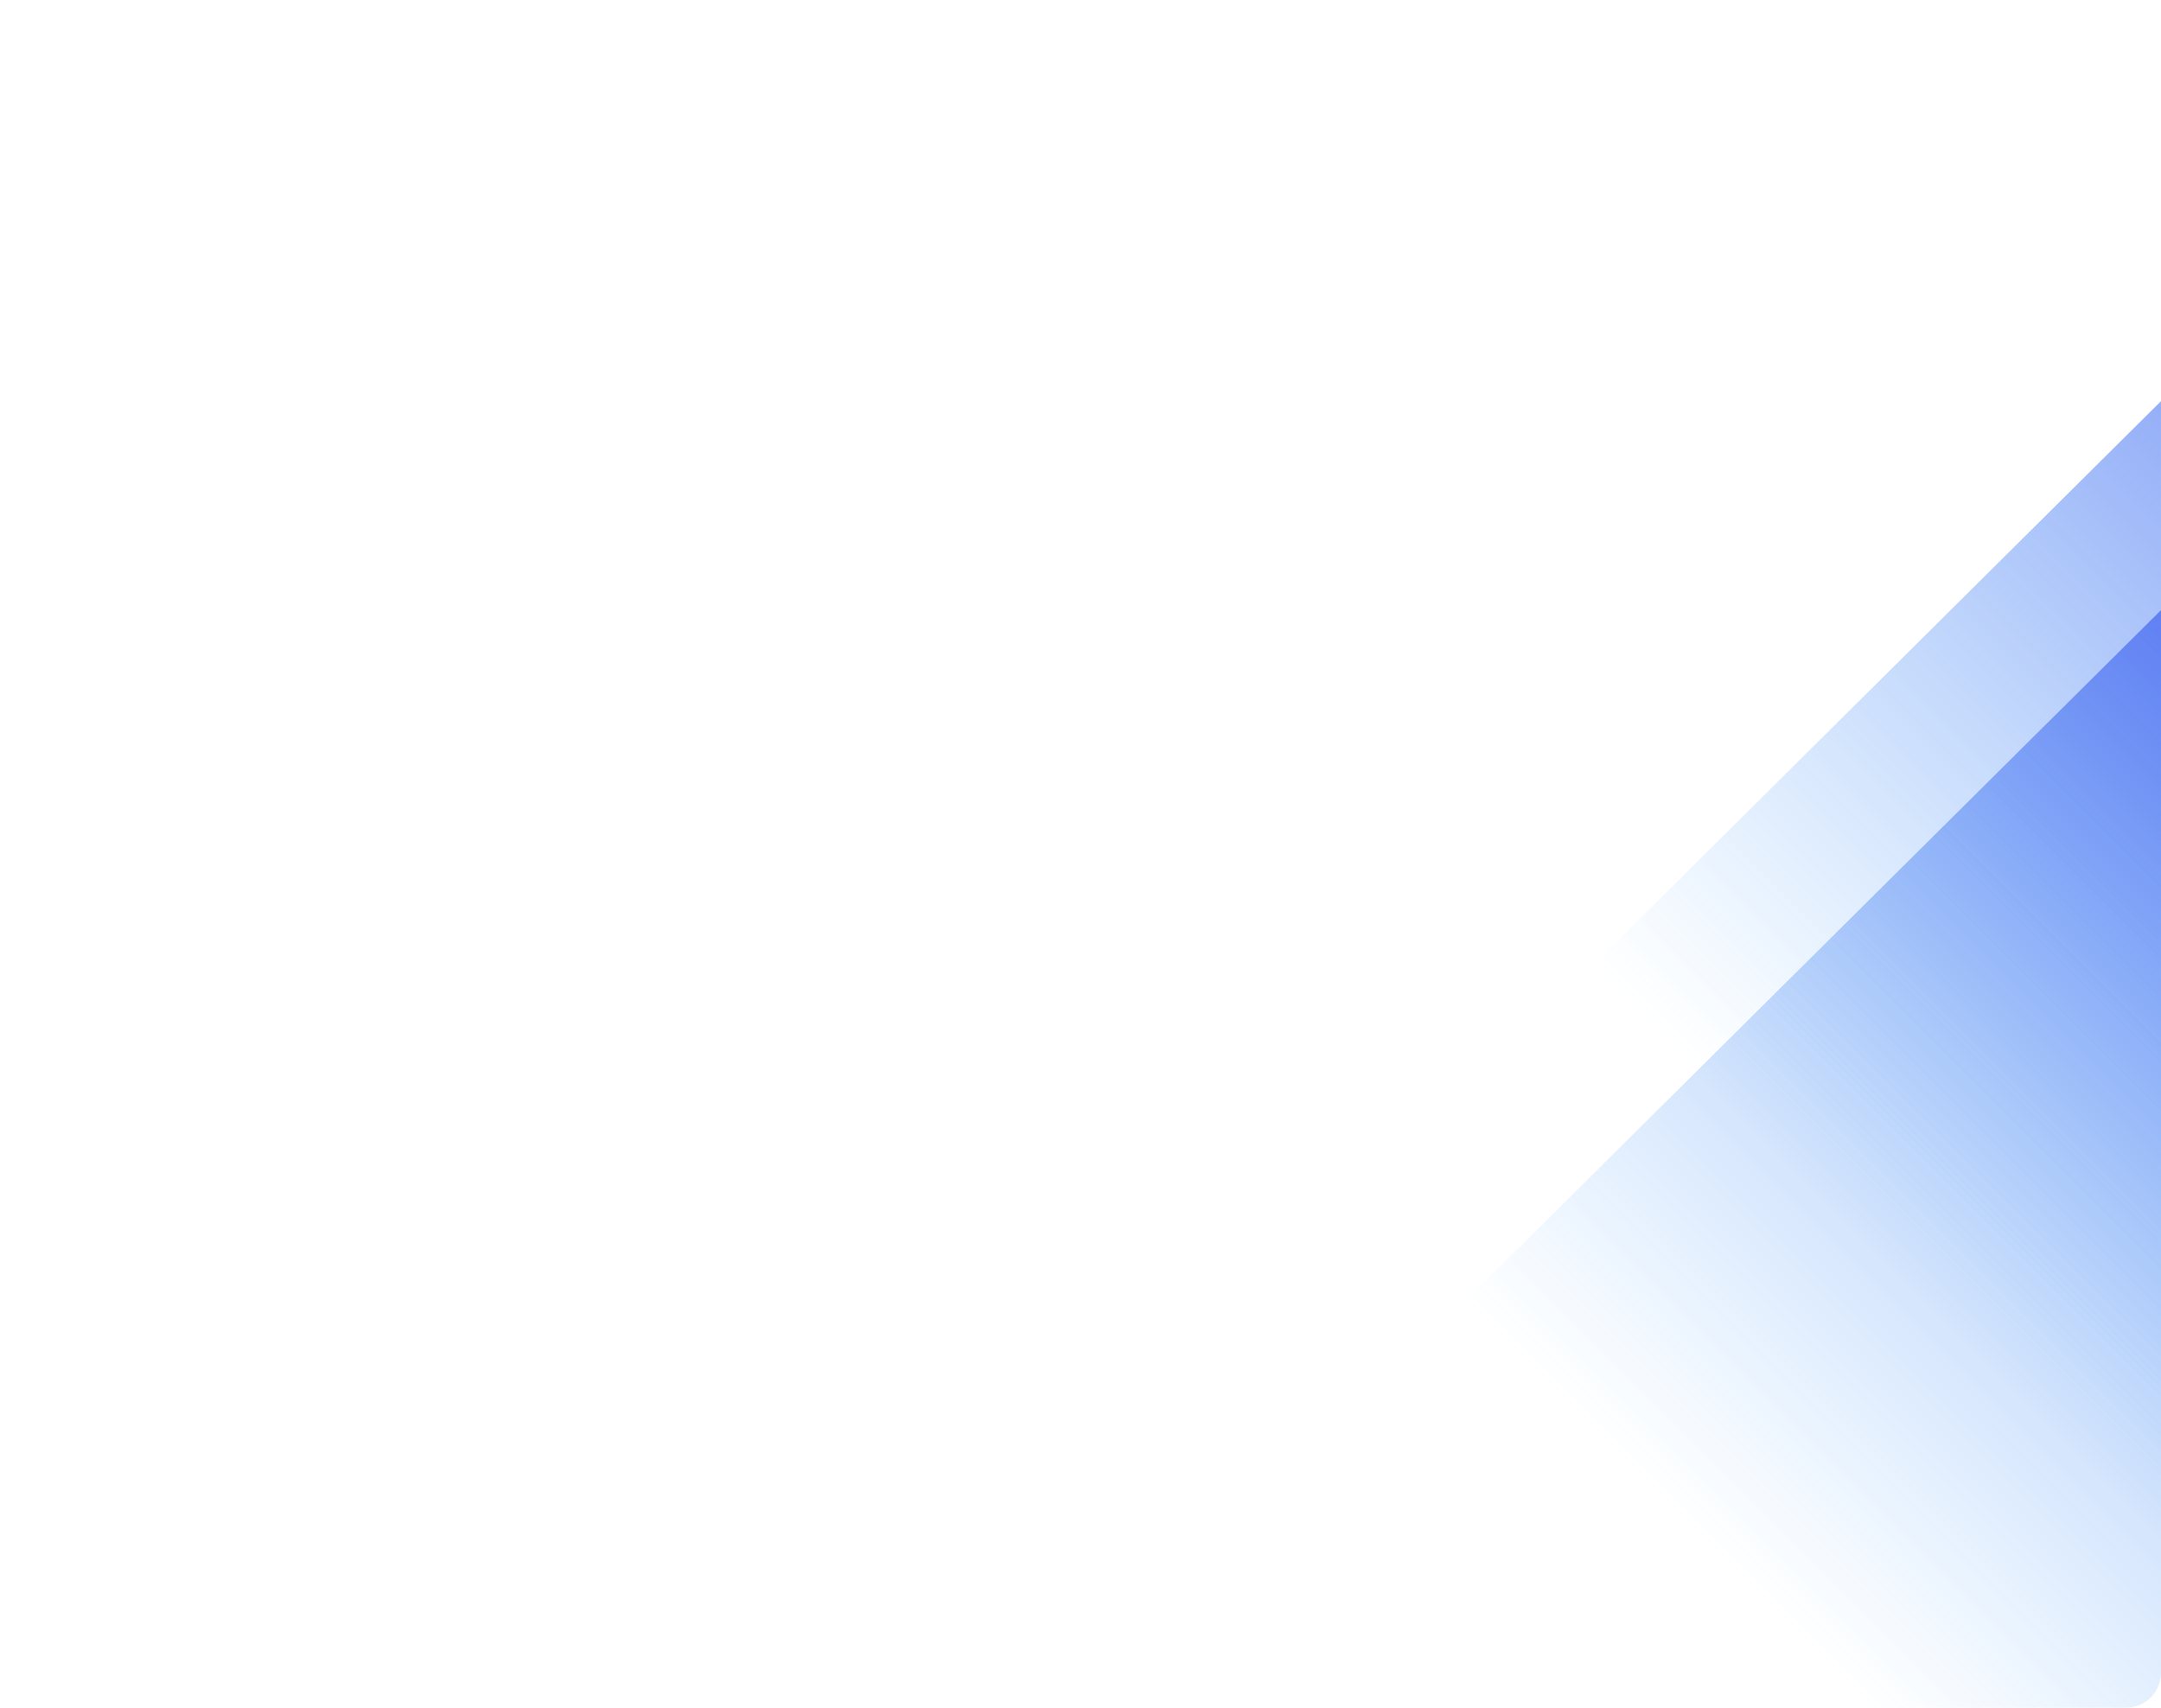 <svg xmlns="http://www.w3.org/2000/svg" xmlns:xlink="http://www.w3.org/1999/xlink" width="925" height="731" viewBox="0 0 925 731">
  <defs>
    <clipPath id="clip-path">
      <rect id="Rectangle_2059" data-name="Rectangle 2059" width="925" height="731" rx="15" transform="translate(835 4947)" fill="#fff" stroke="#707070" stroke-width="1"/>
    </clipPath>
    <linearGradient id="linear-gradient" x1="0.5" x2="0.5" y2="0.976" gradientUnits="objectBoundingBox">
      <stop offset="0" stop-color="#4456f2"/>
      <stop offset="0.453" stop-color="#3e4fed" stop-opacity="0.878"/>
      <stop offset="1" stop-color="#44a3f9" stop-opacity="0"/>
    </linearGradient>
  </defs>
  <g id="Mask_Group_199" data-name="Mask Group 199" transform="translate(-835 -4947)" clip-path="url(#clip-path)">
    <path id="Path_3047" data-name="Path 3047" d="M3.464,1.53,443.4,0l-3.464,995.9L0,997.433Z" transform="translate(2207.271 4669.658) rotate(45)" fill="url(#linear-gradient)"/>
    <path id="Path_3048" data-name="Path 3048" d="M3.464,1.53,443.4,0l-3.464,995.9L0,997.433Z" transform="translate(2152.324 4813.676) rotate(45)" fill="url(#linear-gradient)"/>
  </g>
</svg>
